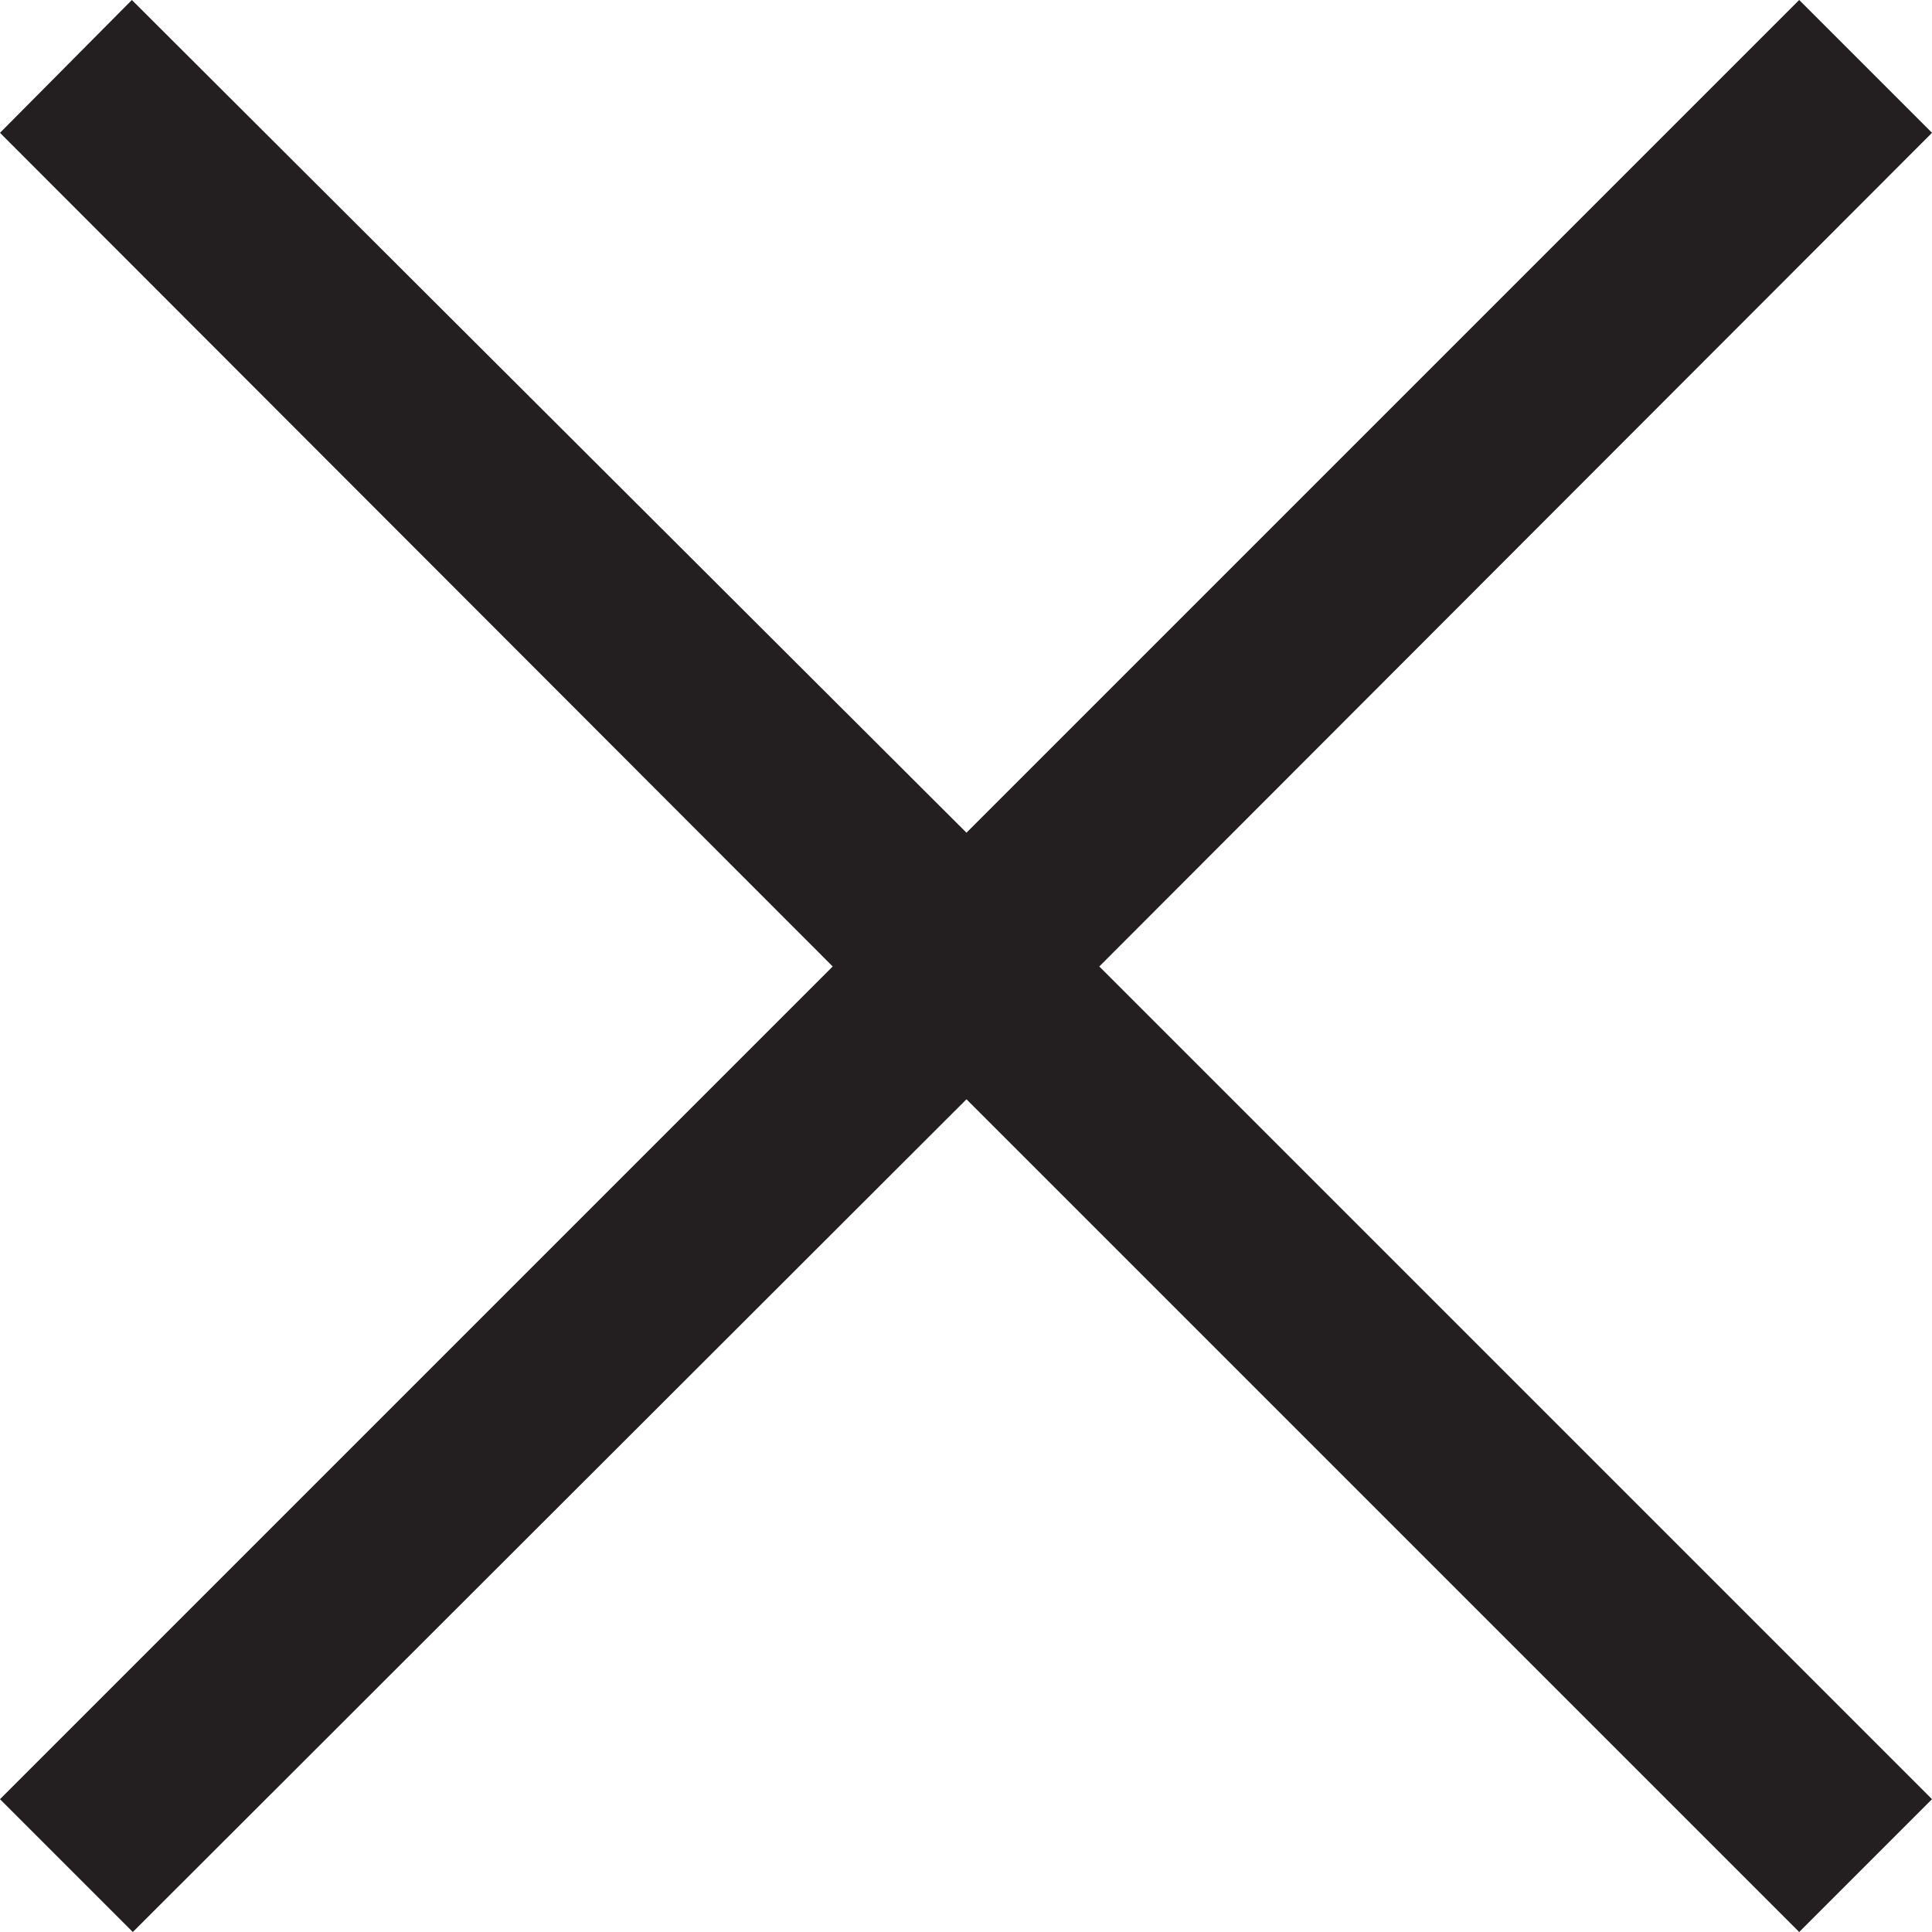 <svg xmlns="http://www.w3.org/2000/svg" width="20.51" height="20.51">
  <path fill="#231F20" d="M20.51 1.41L19.1 0l-8.84 8.84L1.4 0 0 1.41l8.84 8.85L0 19.1l1.41 1.41 8.85-8.84 8.84 8.84 1.41-1.41-8.84-8.84z"/>
</svg>
